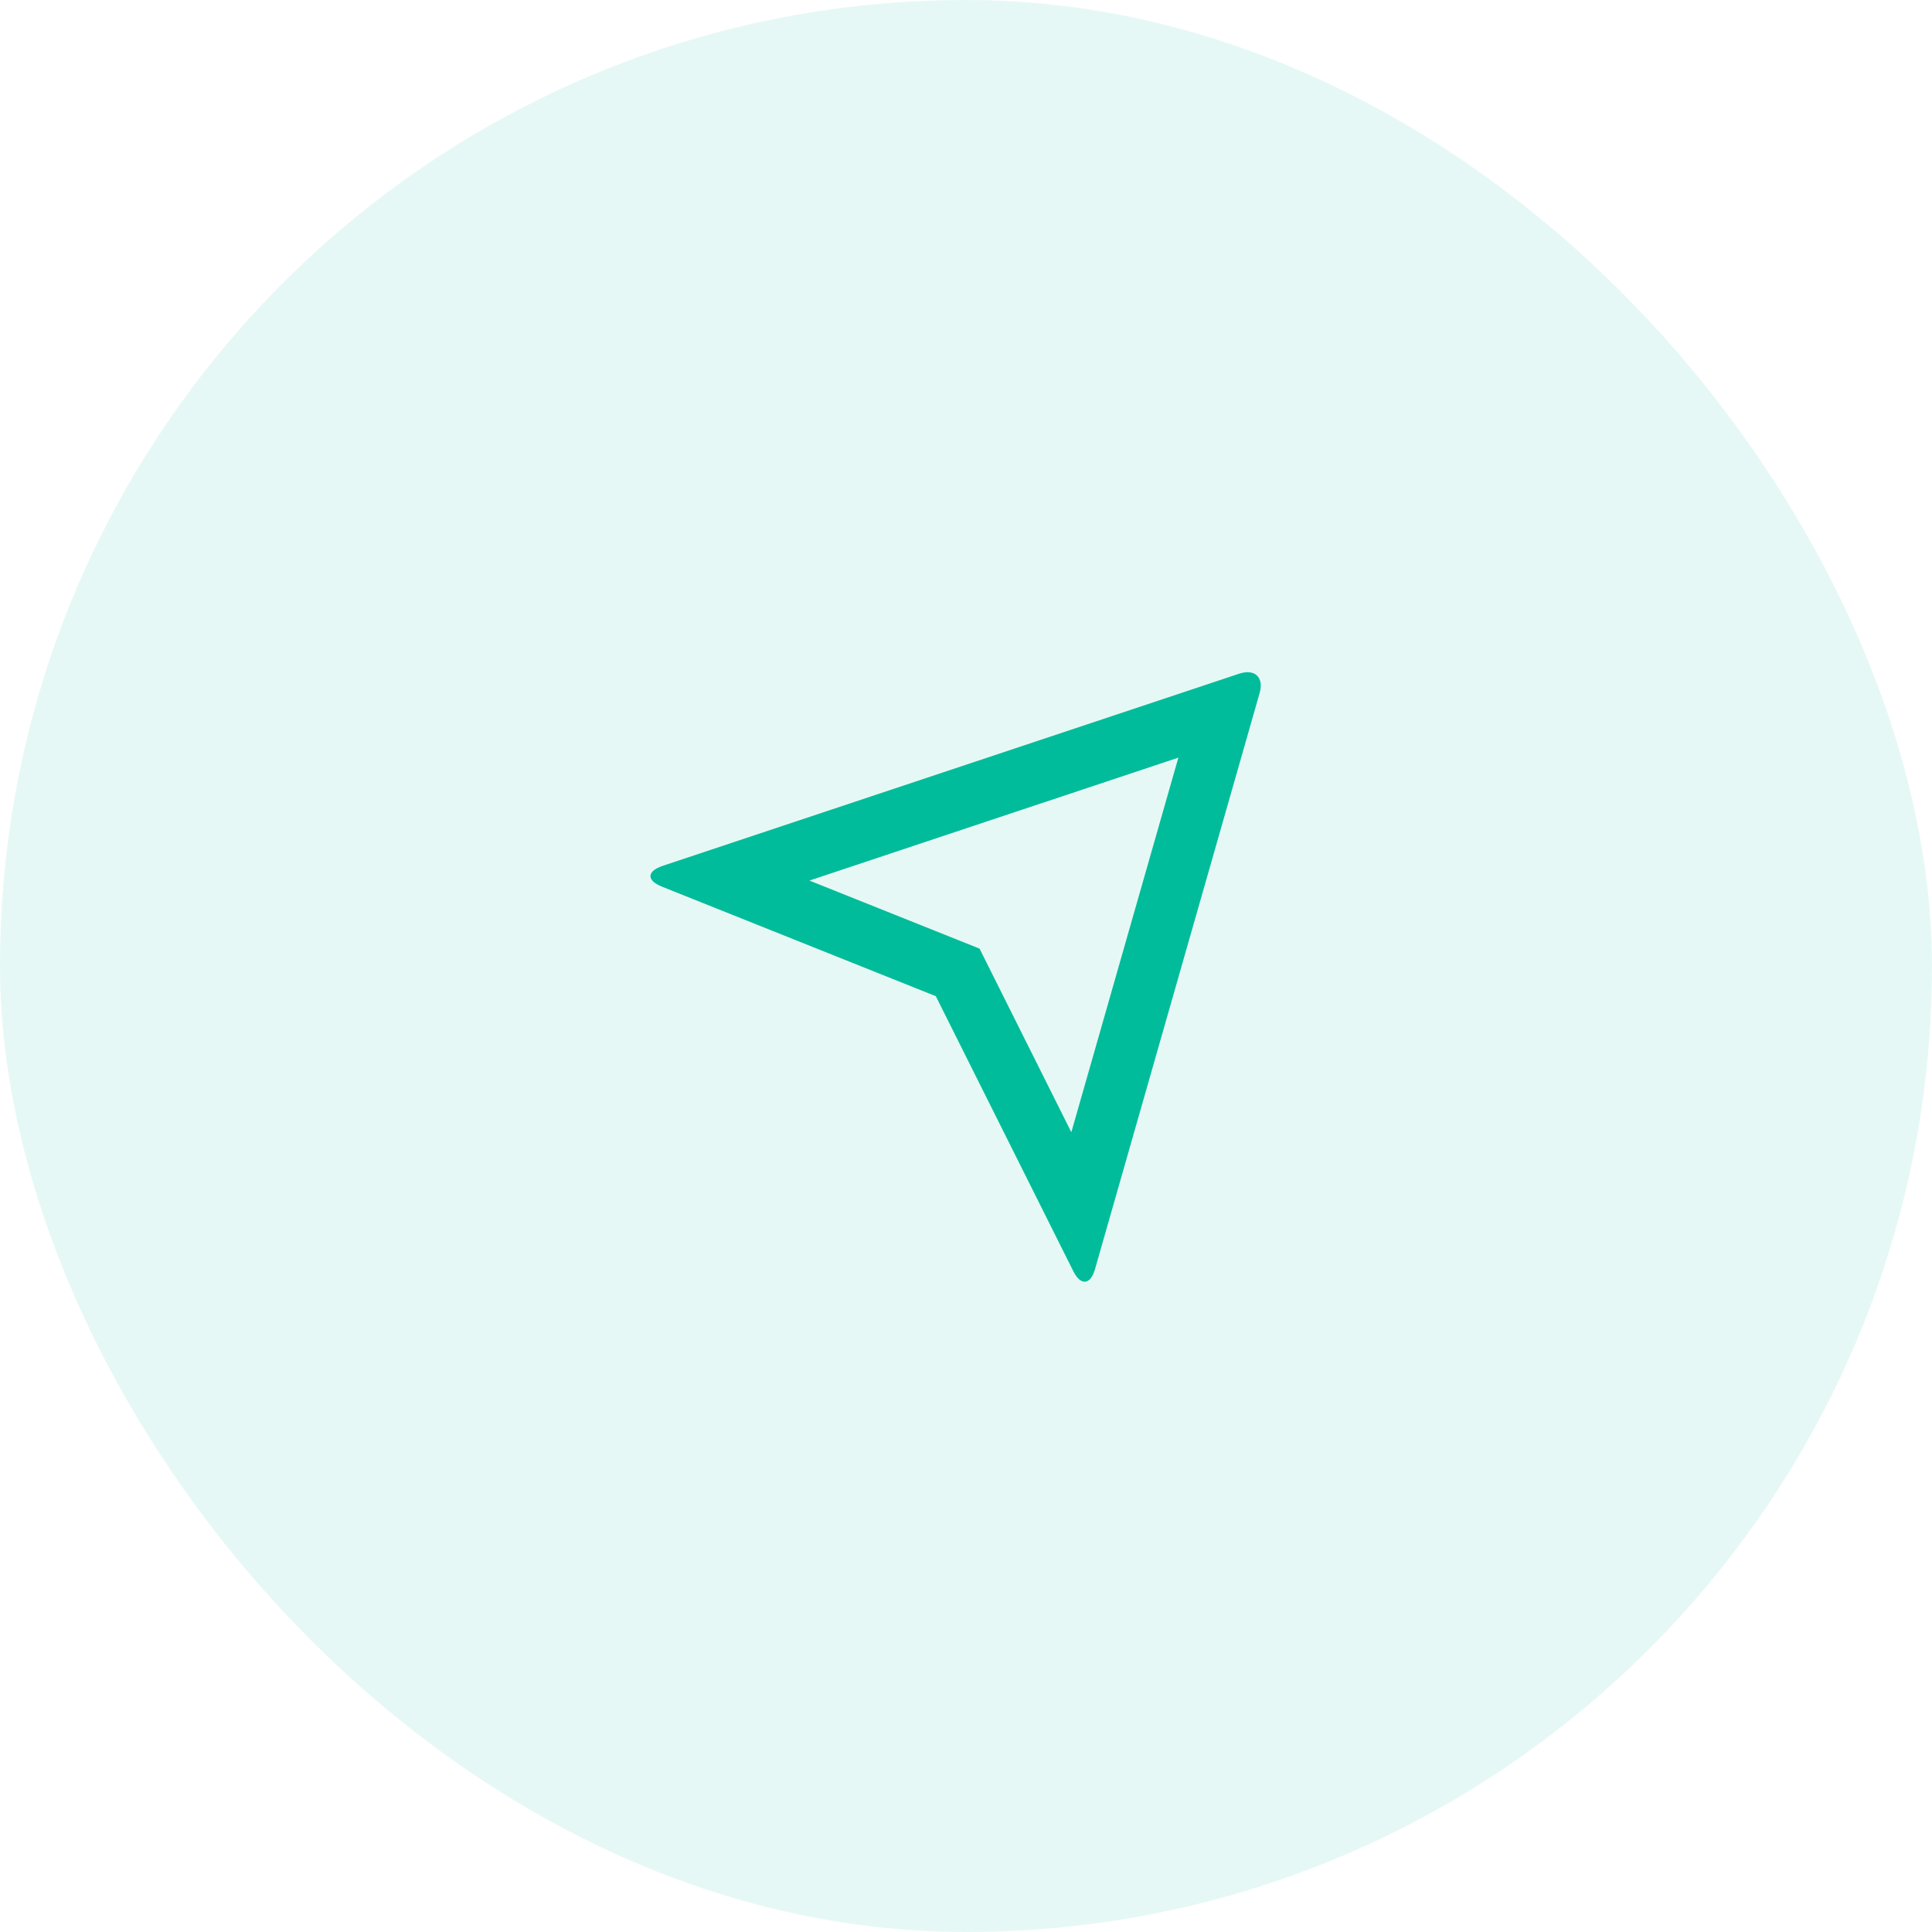 <svg width="64" height="64" viewBox="0 0 64 64" fill="none" xmlns="http://www.w3.org/2000/svg">
<rect width="64" height="64" rx="32" fill="#01BC9A" fill-opacity="0.1"/>
<g clip-path="url(#clip0_1_127)">
<path d="M21.923 29.37C21.413 29.165 21.419 28.86 21.957 28.681L41.043 22.319C41.572 22.143 41.875 22.439 41.727 22.957L36.273 42.043C36.123 42.572 35.798 42.596 35.556 42.113L31 33L21.923 29.37ZM26.813 29.17L32.449 31.425L35.489 37.507L39.035 25.097L26.812 29.17H26.813Z" fill="#01BC9A"/>
</g>
<defs>
<clipPath id="clip0_1_127">
<rect width="24" height="24" fill="white" transform="translate(20 20)"/>
</clipPath>
</defs>
</svg>
